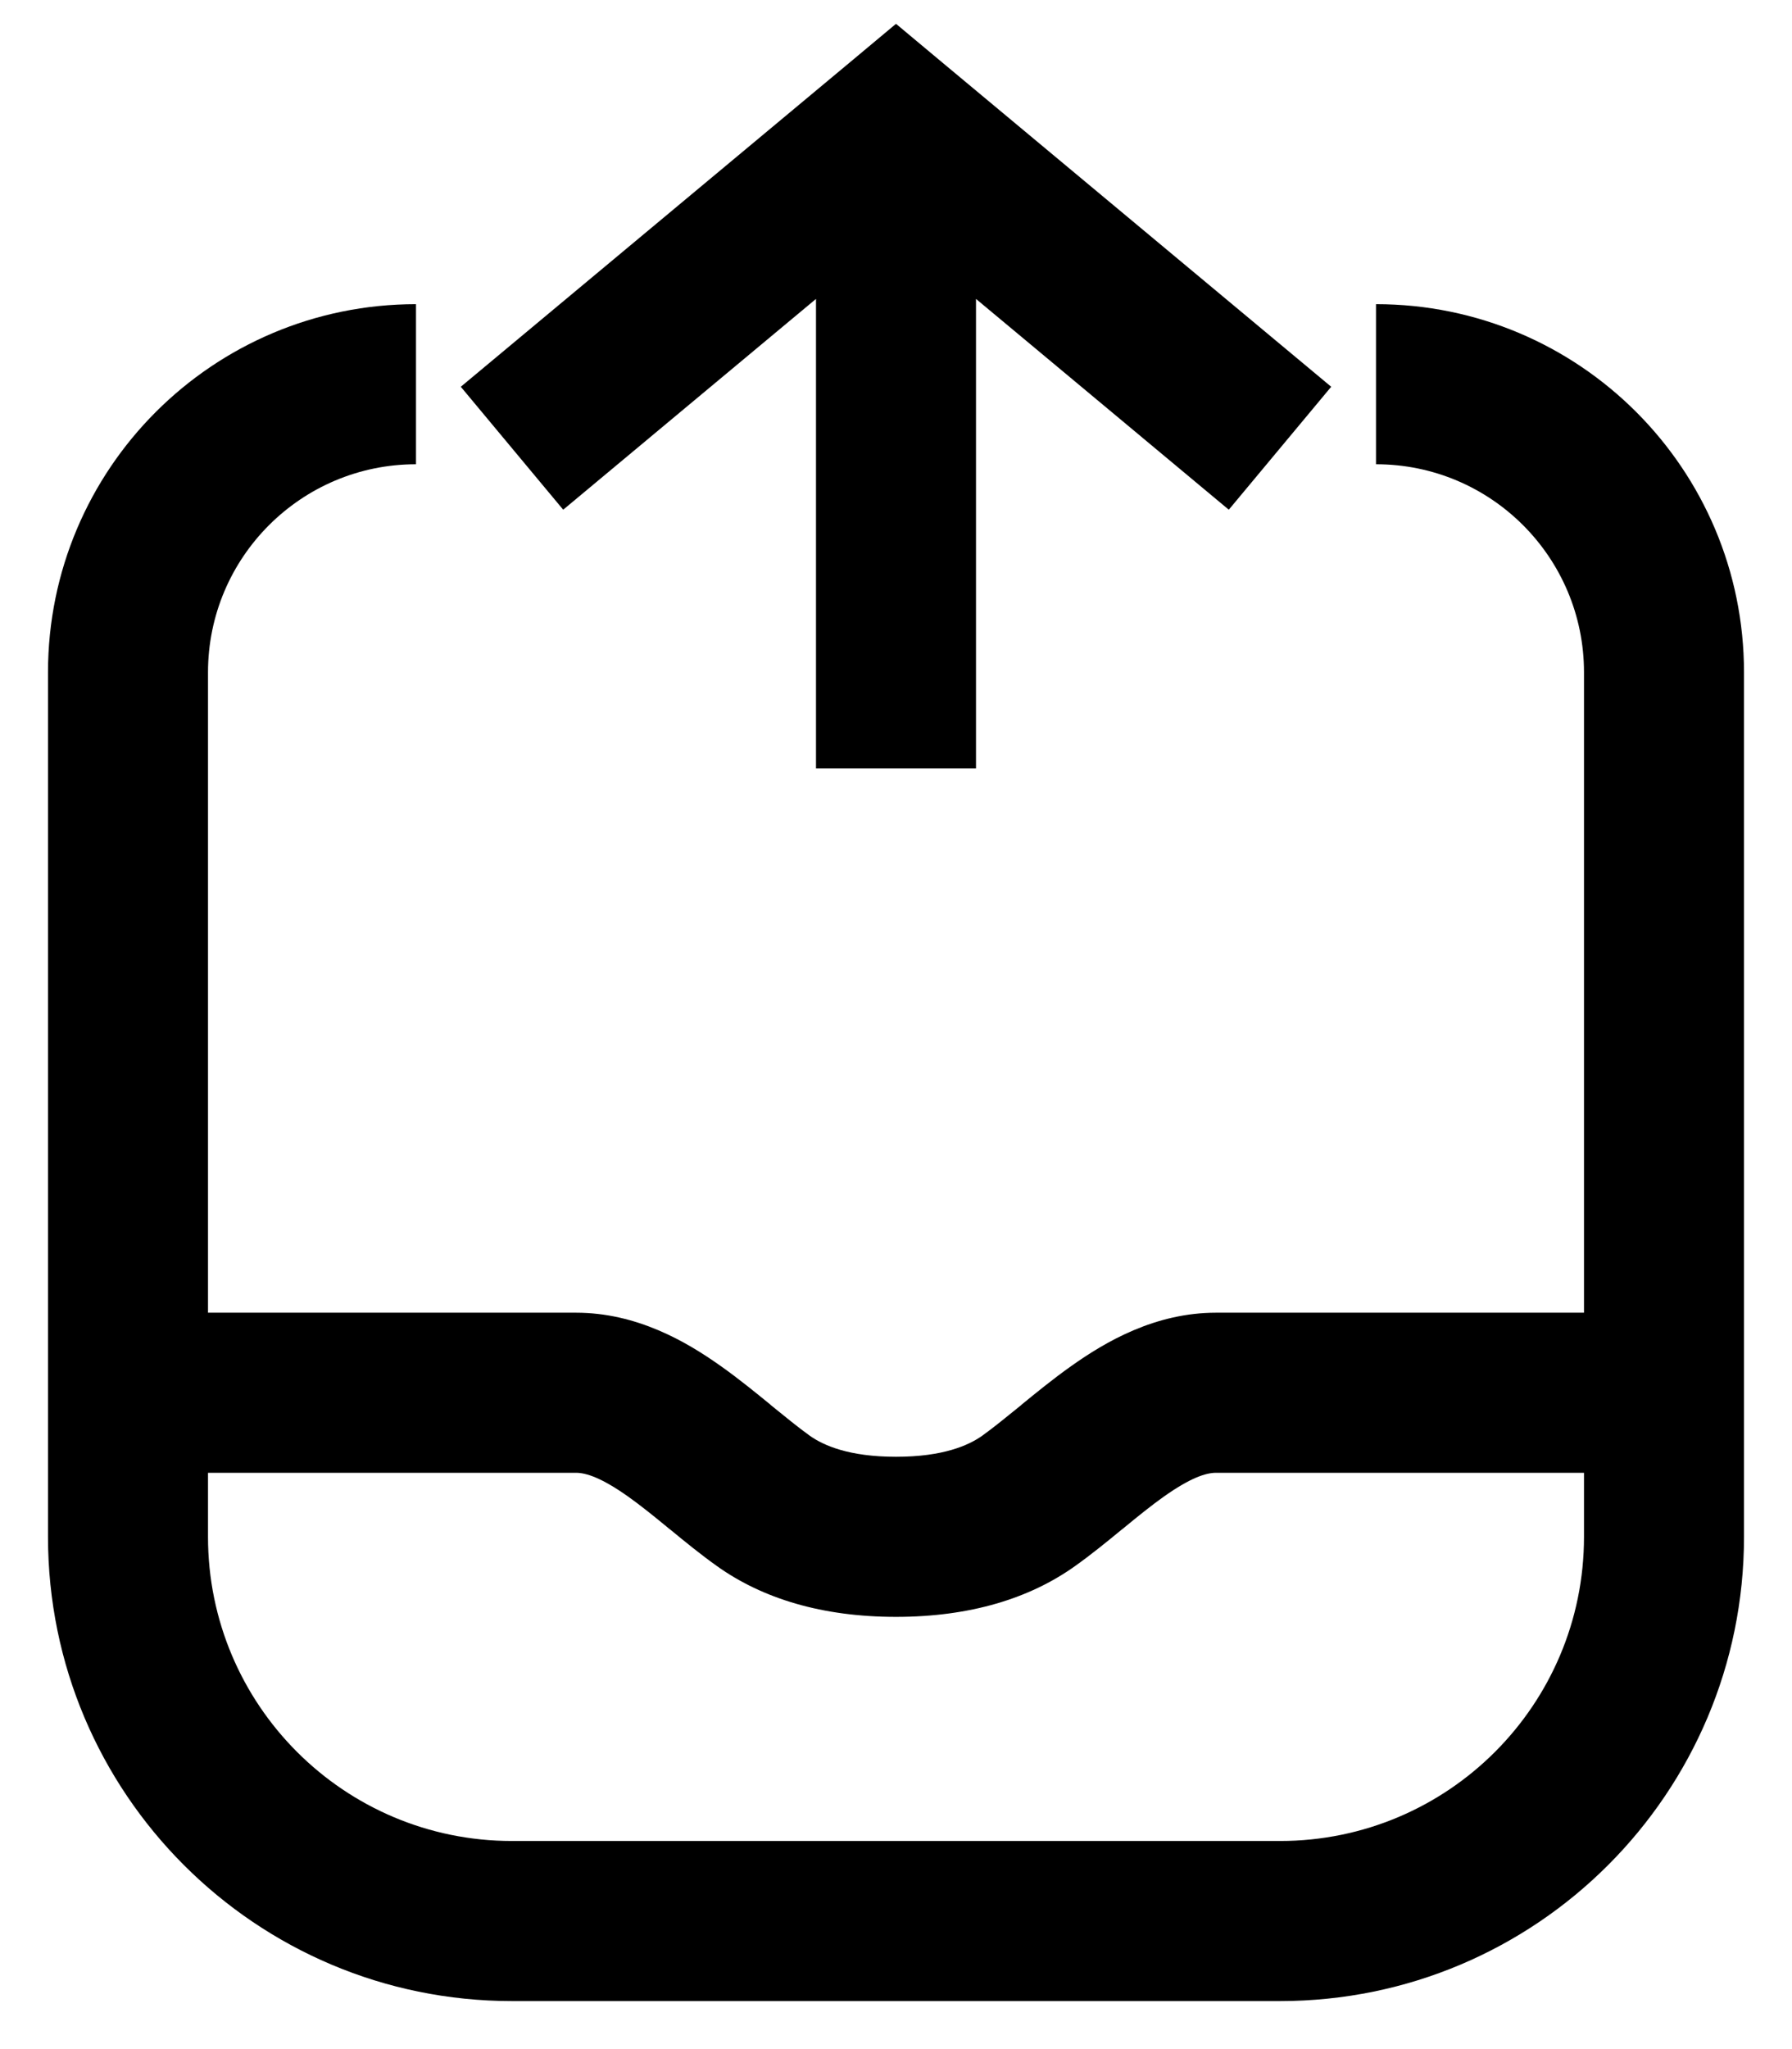 <svg width="14" height="16" viewBox="0 0 14 16" fill="none" xmlns="http://www.w3.org/2000/svg">
<path fill-rule="evenodd" clip-rule="evenodd" d="M6.375 2.334V6L7.625 6V2.334L9.6 3.98L10.4 3.02L7.4 0.52L7 0.186L6.6 0.52L3.6 3.02L4.4 3.98L6.375 2.334ZM1.625 5.25C1.625 4.353 2.353 3.625 3.25 3.625V2.375C1.662 2.375 0.375 3.662 0.375 5.25V10.875V12C0.375 14.002 1.998 15.625 4 15.625H10C12.002 15.625 13.625 14.002 13.625 12V10.875V5.25C13.625 3.662 12.338 2.375 10.75 2.375V3.625C11.648 3.625 12.375 4.353 12.375 5.25V10.25H9.5C9.026 10.25 8.64 10.474 8.367 10.668C8.227 10.767 8.094 10.876 7.981 10.968L7.981 10.969C7.861 11.066 7.765 11.145 7.673 11.211C7.567 11.286 7.368 11.375 7 11.375C6.632 11.375 6.433 11.286 6.327 11.211C6.235 11.145 6.139 11.066 6.019 10.969L6.019 10.968L6.019 10.968C5.906 10.876 5.773 10.767 5.633 10.668C5.36 10.474 4.974 10.25 4.5 10.25H1.625V5.25ZM9.5 11.5H12.375V12C12.375 13.312 11.312 14.375 10 14.375H4C2.688 14.375 1.625 13.312 1.625 12V11.5H4.5C4.578 11.5 4.699 11.538 4.909 11.687C5.009 11.758 5.11 11.84 5.228 11.937L5.241 11.947C5.349 12.036 5.474 12.138 5.602 12.229C5.957 12.482 6.423 12.625 7 12.625C7.577 12.625 8.043 12.482 8.398 12.229C8.526 12.138 8.651 12.036 8.759 11.947L8.772 11.937C8.89 11.84 8.991 11.758 9.091 11.687C9.301 11.538 9.422 11.5 9.5 11.5Z" fill="currentColor"/>
</svg>
